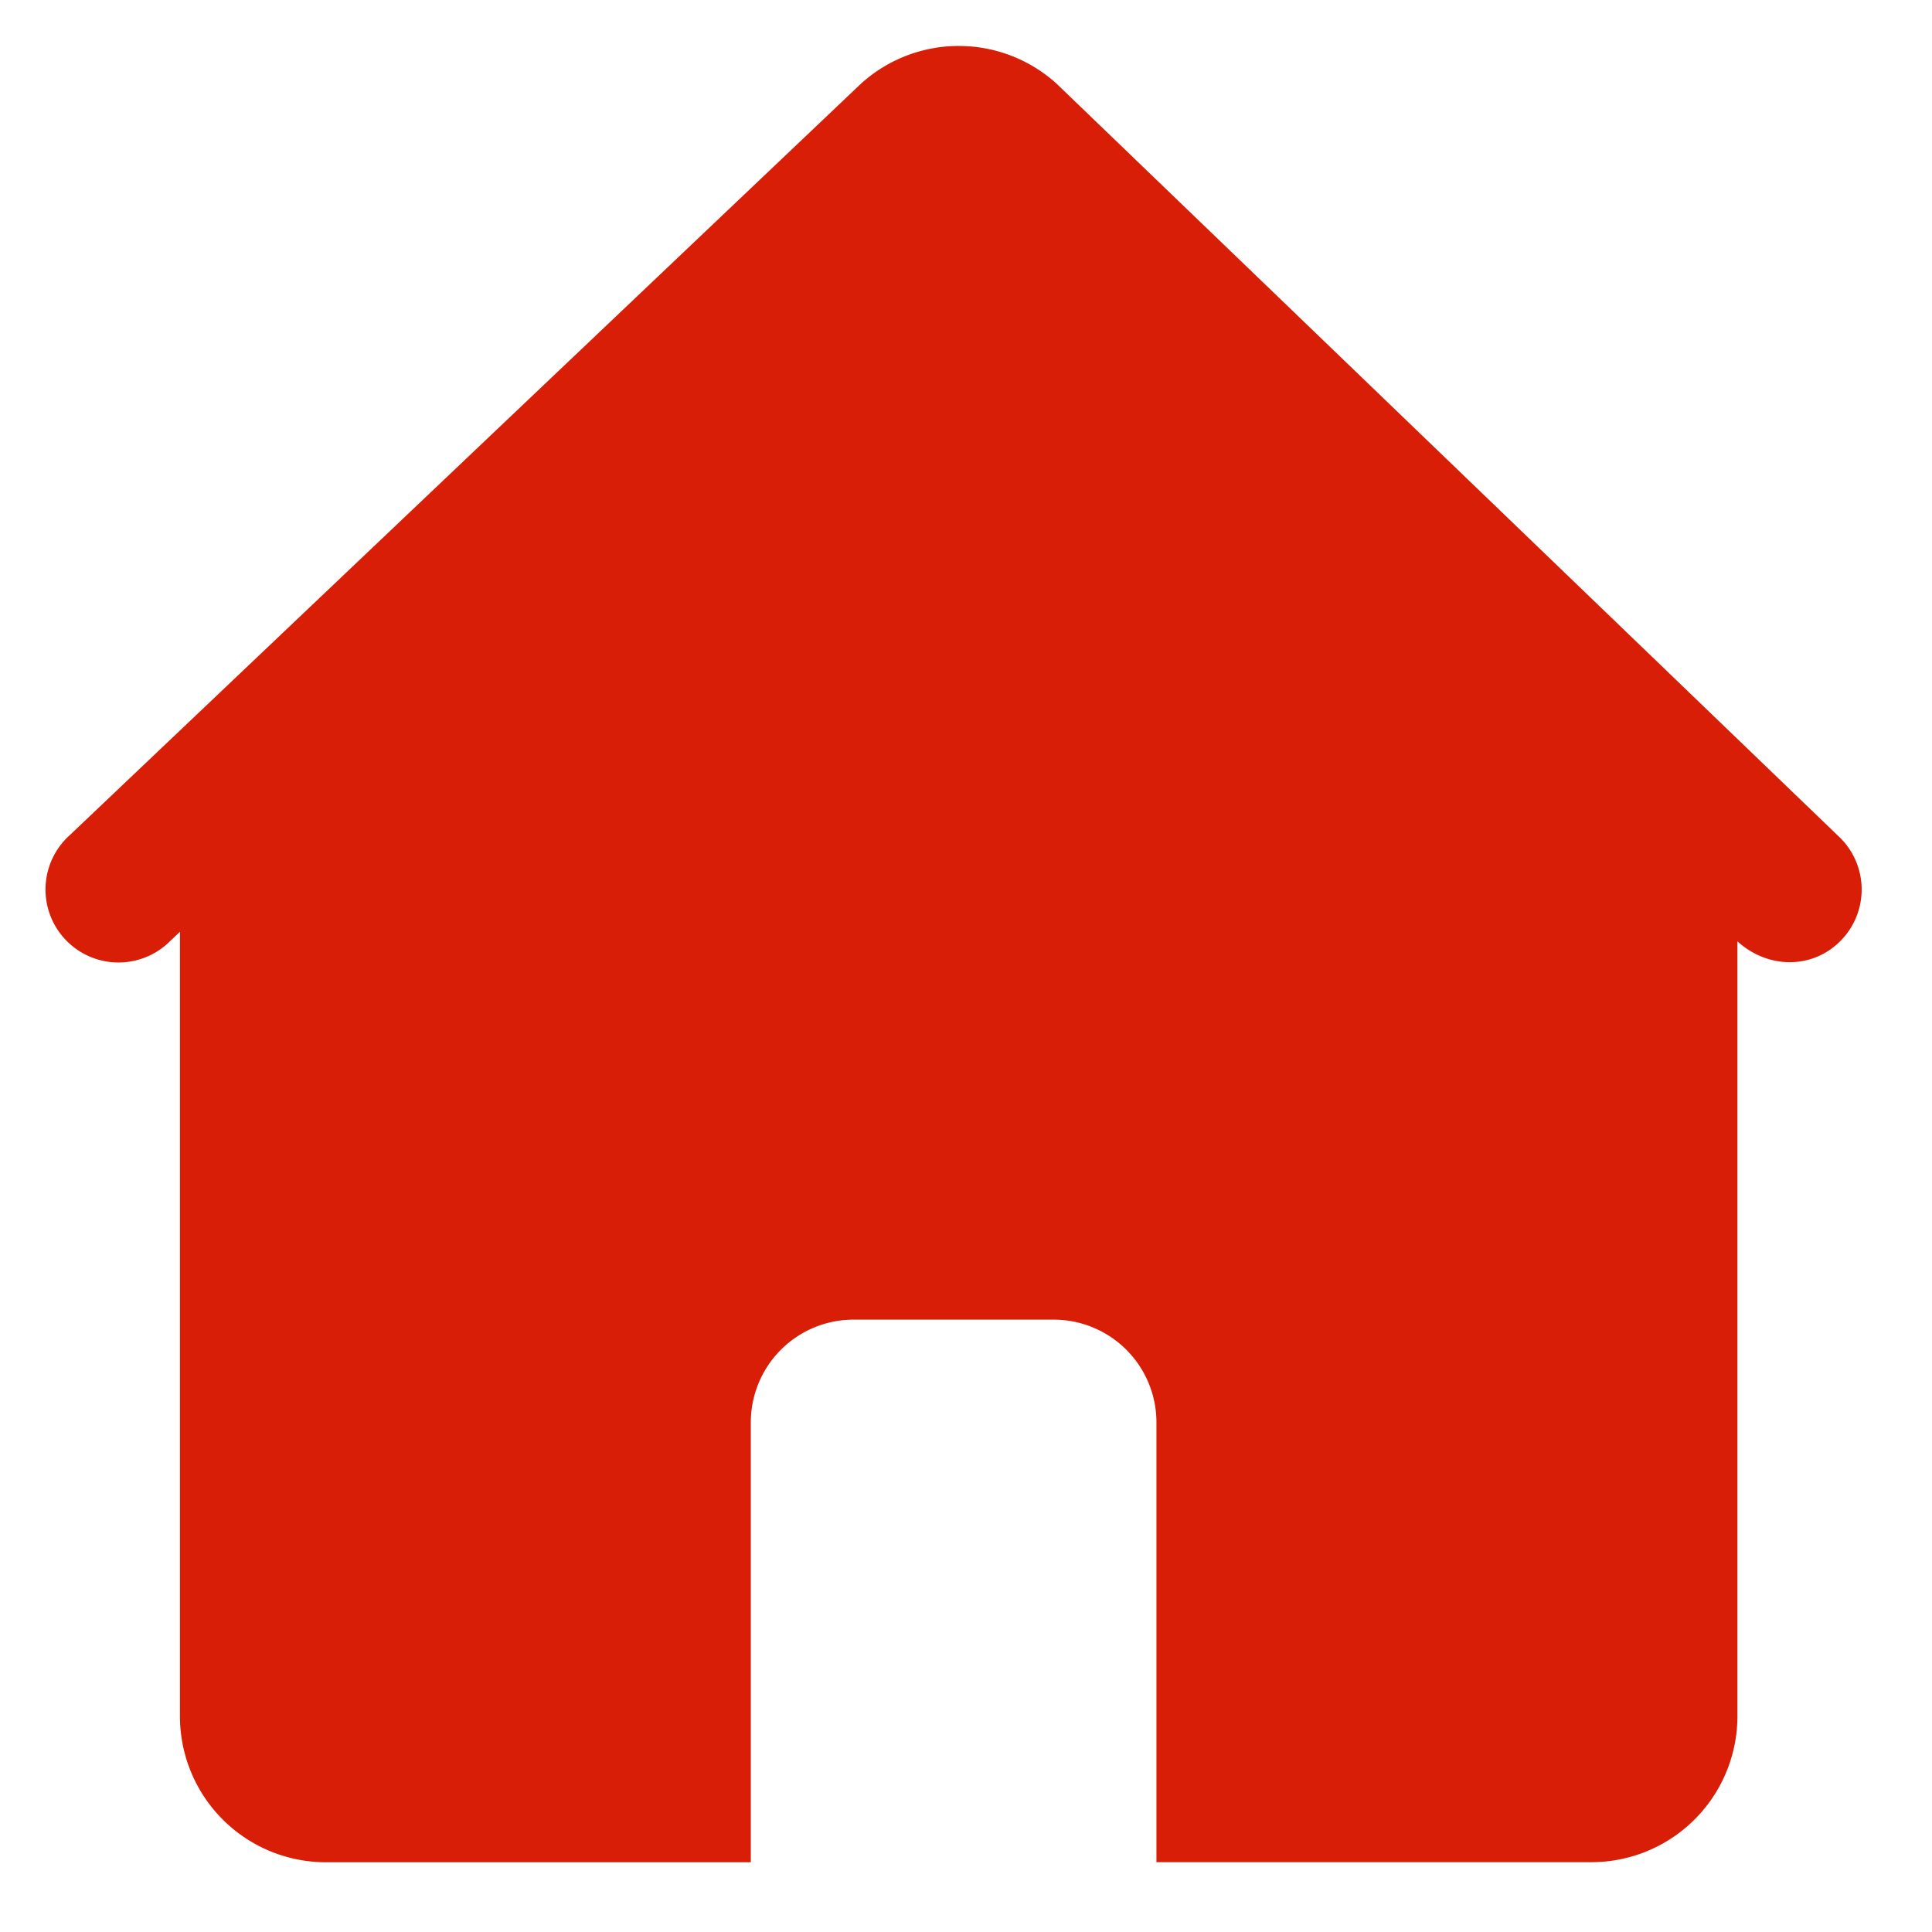 <?xml version="1.0" standalone="no"?><!DOCTYPE svg PUBLIC "-//W3C//DTD SVG 1.1//EN" "http://www.w3.org/Graphics/SVG/1.1/DTD/svg11.dtd"><svg class="icon" width="200px" height="200.00px" viewBox="0 0 1024 1024" version="1.1" xmlns="http://www.w3.org/2000/svg"><path fill="#d81e06" d="M560.03 44.373a77.19 77.19 0 0 0-103.717 0L36.913 442.709a38.668 38.668 0 0 0 51.785 57.49l6.68-6.339v415.646a77.385 77.385 0 0 0 77.288 77.531h225.28v-232.984a54.467 54.467 0 0 1 54.516-54.613h105.96a54.467 54.467 0 0 1 54.516 54.613v232.936h230.546a77.385 77.385 0 0 0 77.385-77.483v-410.575c17.213 15.555 41.594 14.385 55.881-1.56a38.668 38.668 0 0 0-2.779-54.613L560.03 44.373z" /></svg>